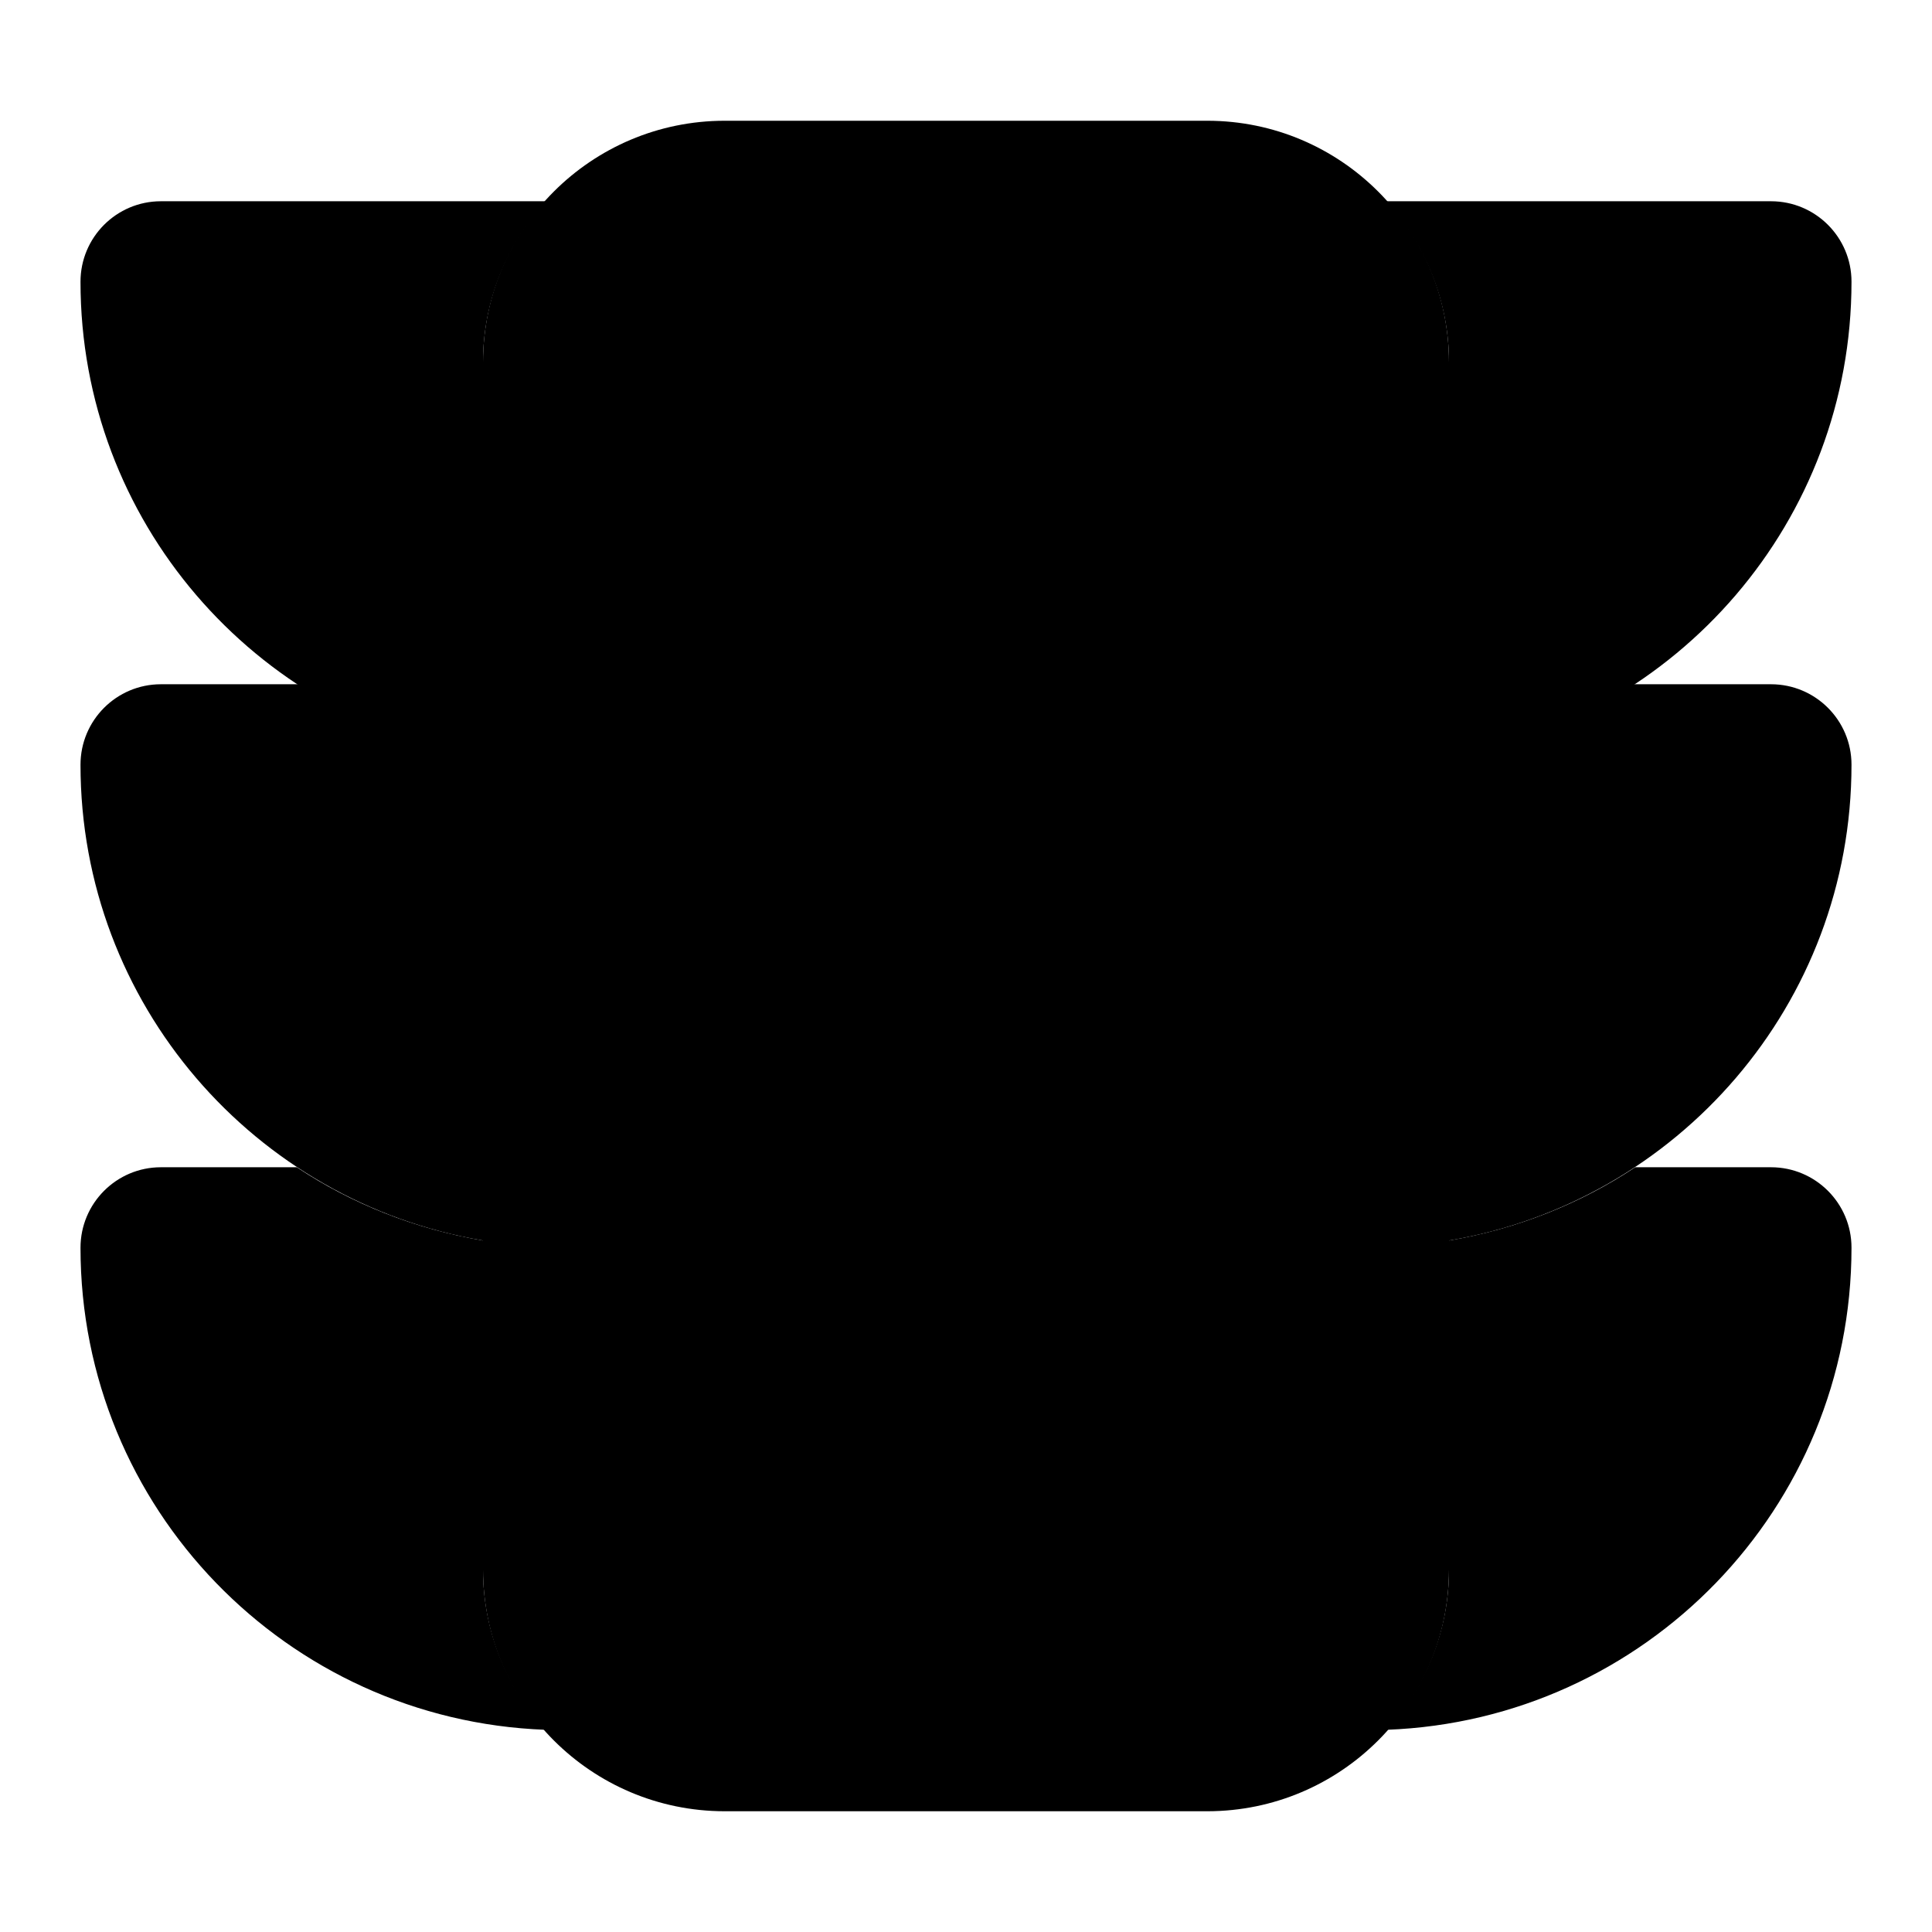 <svg xmlns="http://www.w3.org/2000/svg" width="24" height="24" viewBox="0 0 24 24">
    <path class="pr-icon-quaternary" d="M6,8.5H2c-0,0-0,0-0.001,0C1.447,8.5,1,8.948,1,9.5c0,2.972,2.164,5.433,5,5.91V8.5z"></path>
    <path class="pr-icon-tertiary" d="M15,22.5H9c-1.656-0.002-2.998-1.344-3-3v-15c0.002-1.656,1.344-2.998,3-3h6c1.656,0.002,2.998,1.344,3,3v15C17.998,21.156,16.656,22.498,15,22.5z"></path>
    <path class="pr-icon-primary" d="M6 4.5c.001-.772.301-1.468.78-2H2c-0 0-0 0-.001 0C1.447 2.5 1 2.948 1 3.5c0 2.972 2.164 5.433 5 5.91V4.5zM6 19.5v-4.09C5.157 15.267 4.371 14.955 3.687 14.5H2c-0 0-0 0-.001 0C1.447 14.5 1 14.948 1 15.5c0 3.236 2.564 5.867 5.771 5.988C6.297 20.958 6.001 20.267 6 19.5zM22 14.5h-1.687c-.685.455-1.47.767-2.313.91V19.5c-.001.767-.297 1.458-.771 1.988C20.436 21.367 23 18.736 23 15.5c0-0 0-0 0-.001C23 14.947 22.552 14.5 22 14.5z"></path>
    <path class="pr-icon-quaternary" d="M22,8.5h-4v6.91c2.836-0.477,5-2.938,5-5.91c0-0,0-0,0-0.001C23,8.947,22.552,8.5,22,8.5z"></path>
    <path class="pr-icon-primary" d="M22,2.5h-4.78C17.699,3.032,17.999,3.728,18,4.5v4.91C20.836,8.933,23,6.472,23,3.5c0-0,0-0,0-0.001C23,2.947,22.552,2.5,22,2.5z"></path>
    <circle cx="12" cy="7" r="1.5" class="pr-icon-primary"></circle>
    <circle cx="12" cy="12" r="1.5" class="pr-icon-primary"></circle>
    <circle cx="12" cy="17" r="1.5" class="pr-icon-primary"></circle>
</svg>
